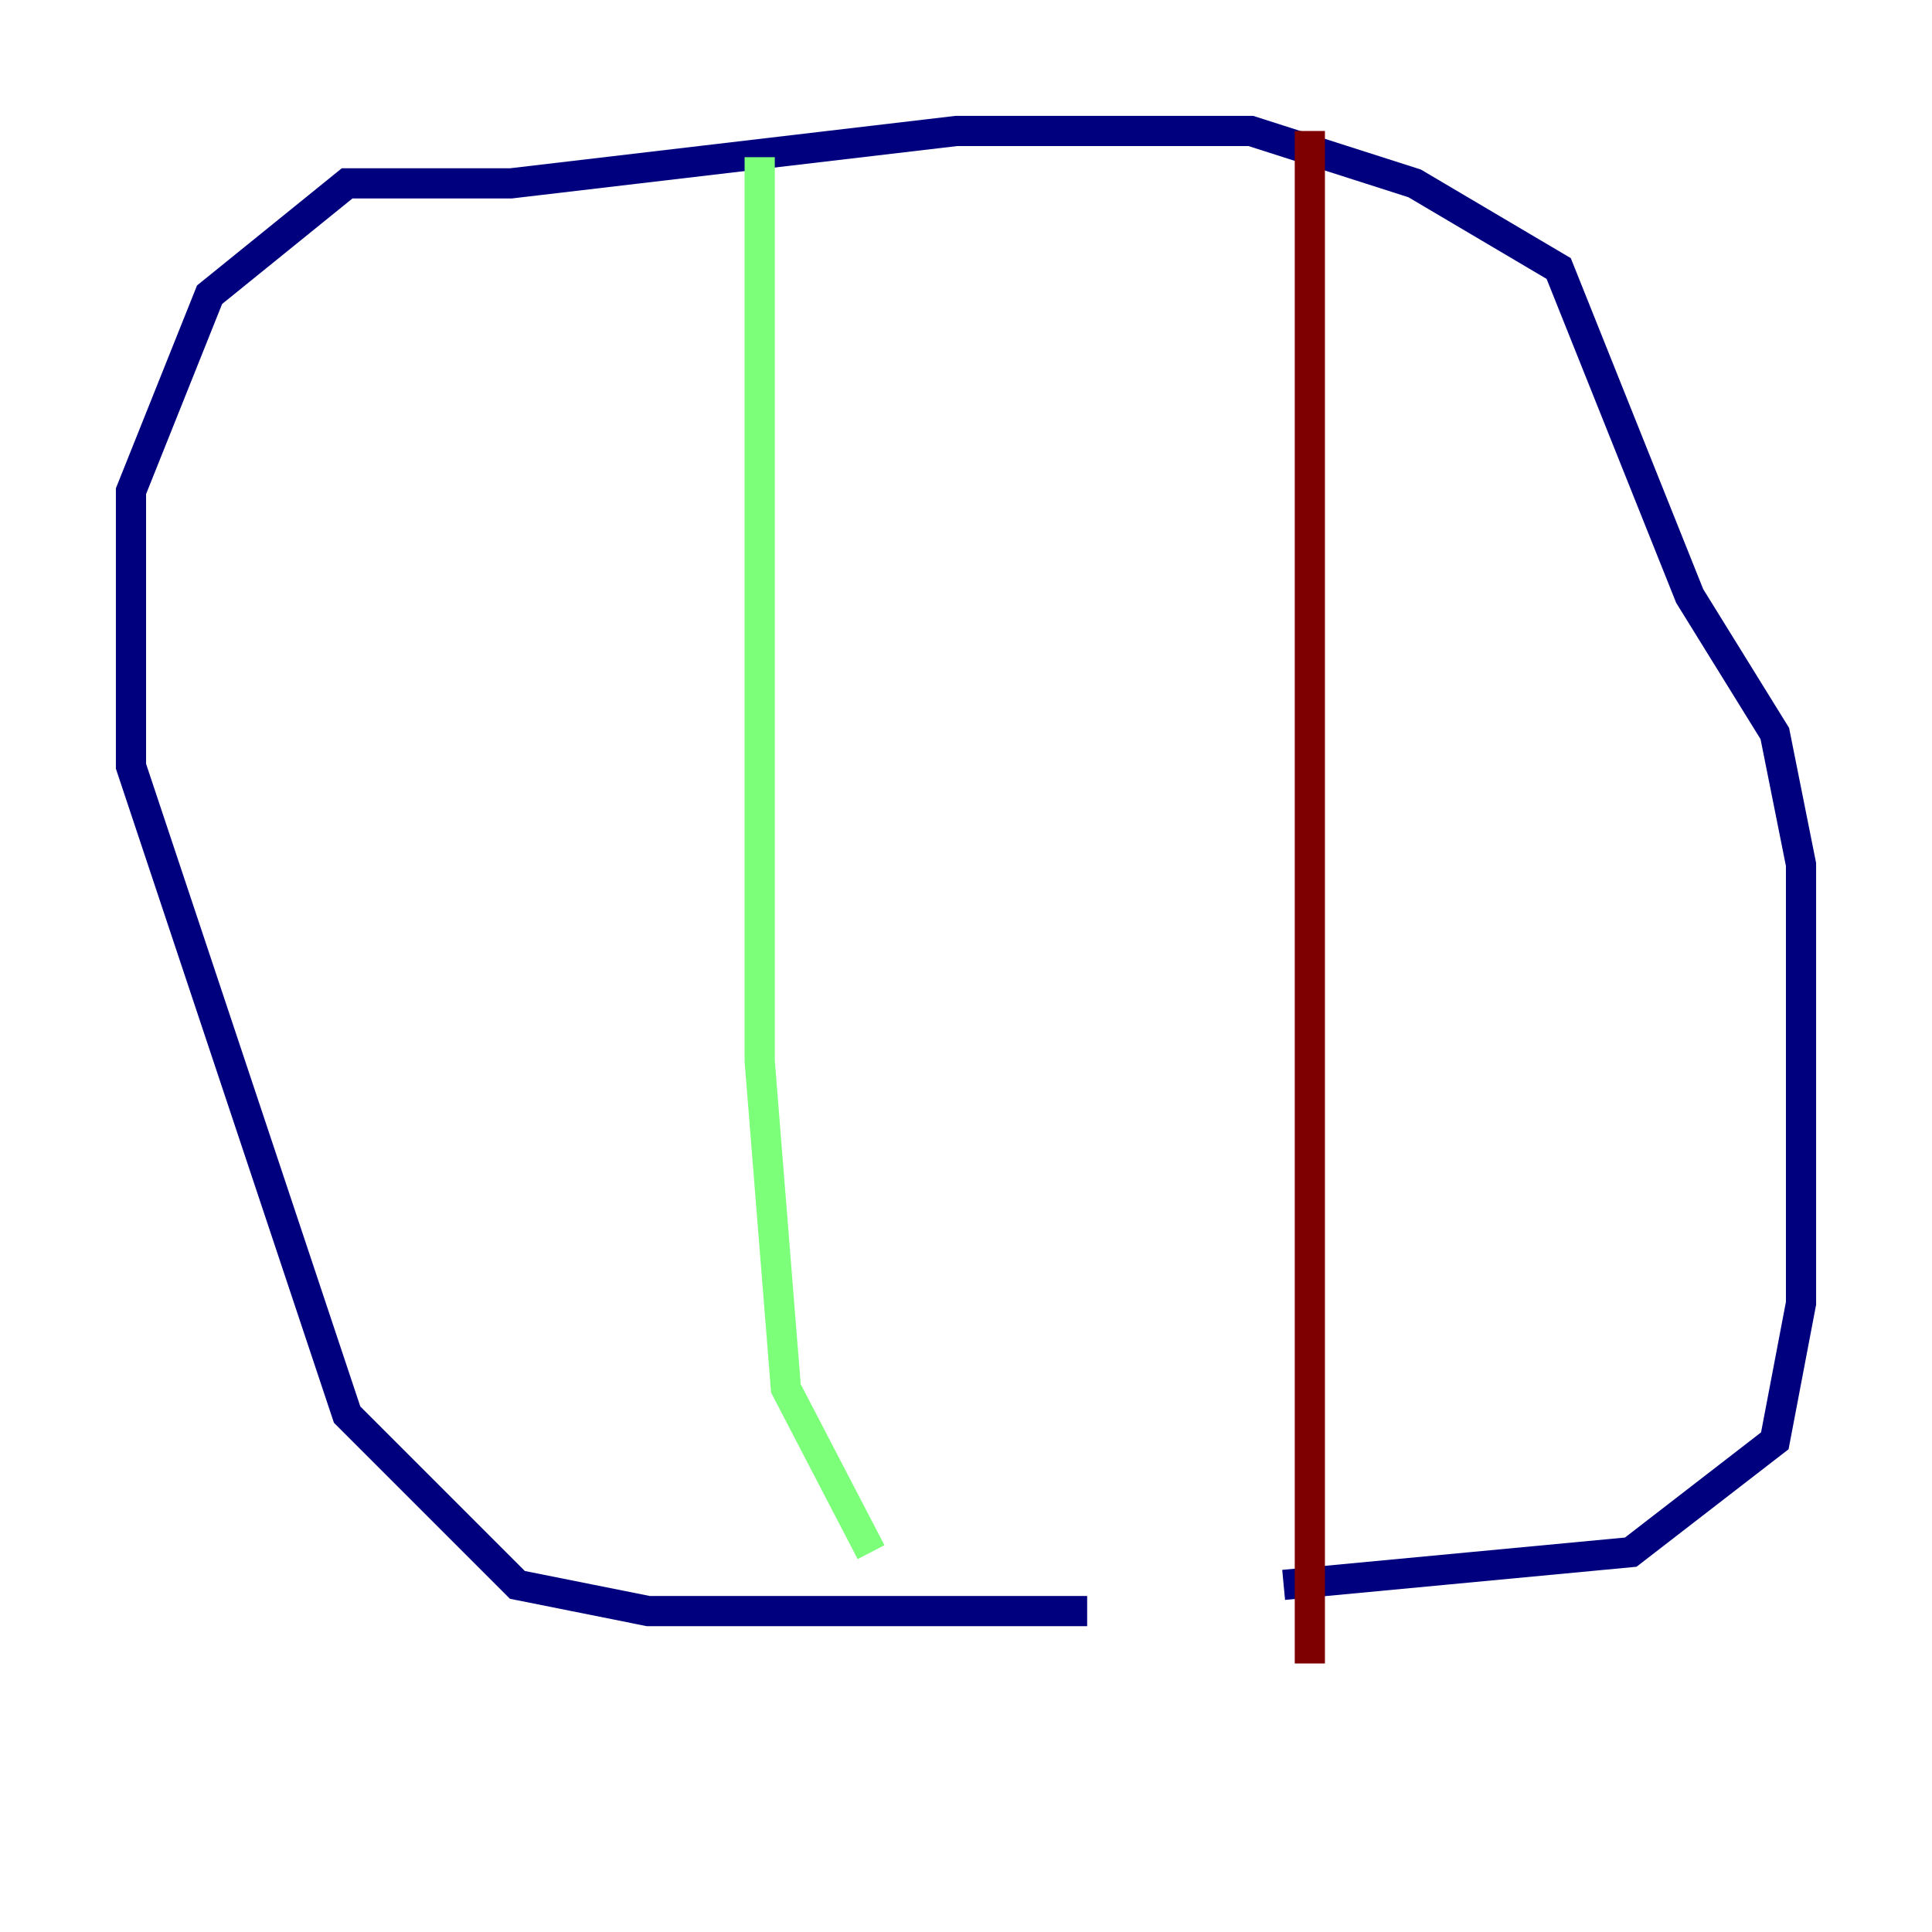 <?xml version="1.0" encoding="utf-8" ?>
<svg baseProfile="tiny" height="128" version="1.2" viewBox="0,0,128,128" width="128" xmlns="http://www.w3.org/2000/svg" xmlns:ev="http://www.w3.org/2001/xml-events" xmlns:xlink="http://www.w3.org/1999/xlink"><defs /><polyline fill="none" points="72.027,106.739 42.956,106.739 34.278,105.003 22.997,93.722 8.678,50.766 8.678,32.542 13.885,19.525 22.997,12.149 33.844,12.149 63.349,8.678 82.875,8.678 93.722,12.149 103.268,17.79 111.946,39.485 117.586,48.597 119.322,57.275 119.322,86.346 117.586,95.458 108.041,102.834 85.044,105.003" stroke="#00007f" stroke-width="2" /><polyline fill="none" points="50.332,10.414 50.332,70.291 52.068,91.986 57.709,102.834" stroke="#7cff79" stroke-width="2" /><polyline fill="none" points="86.78,8.678 86.78,110.21" stroke="#7f0000" stroke-width="2" /></svg>